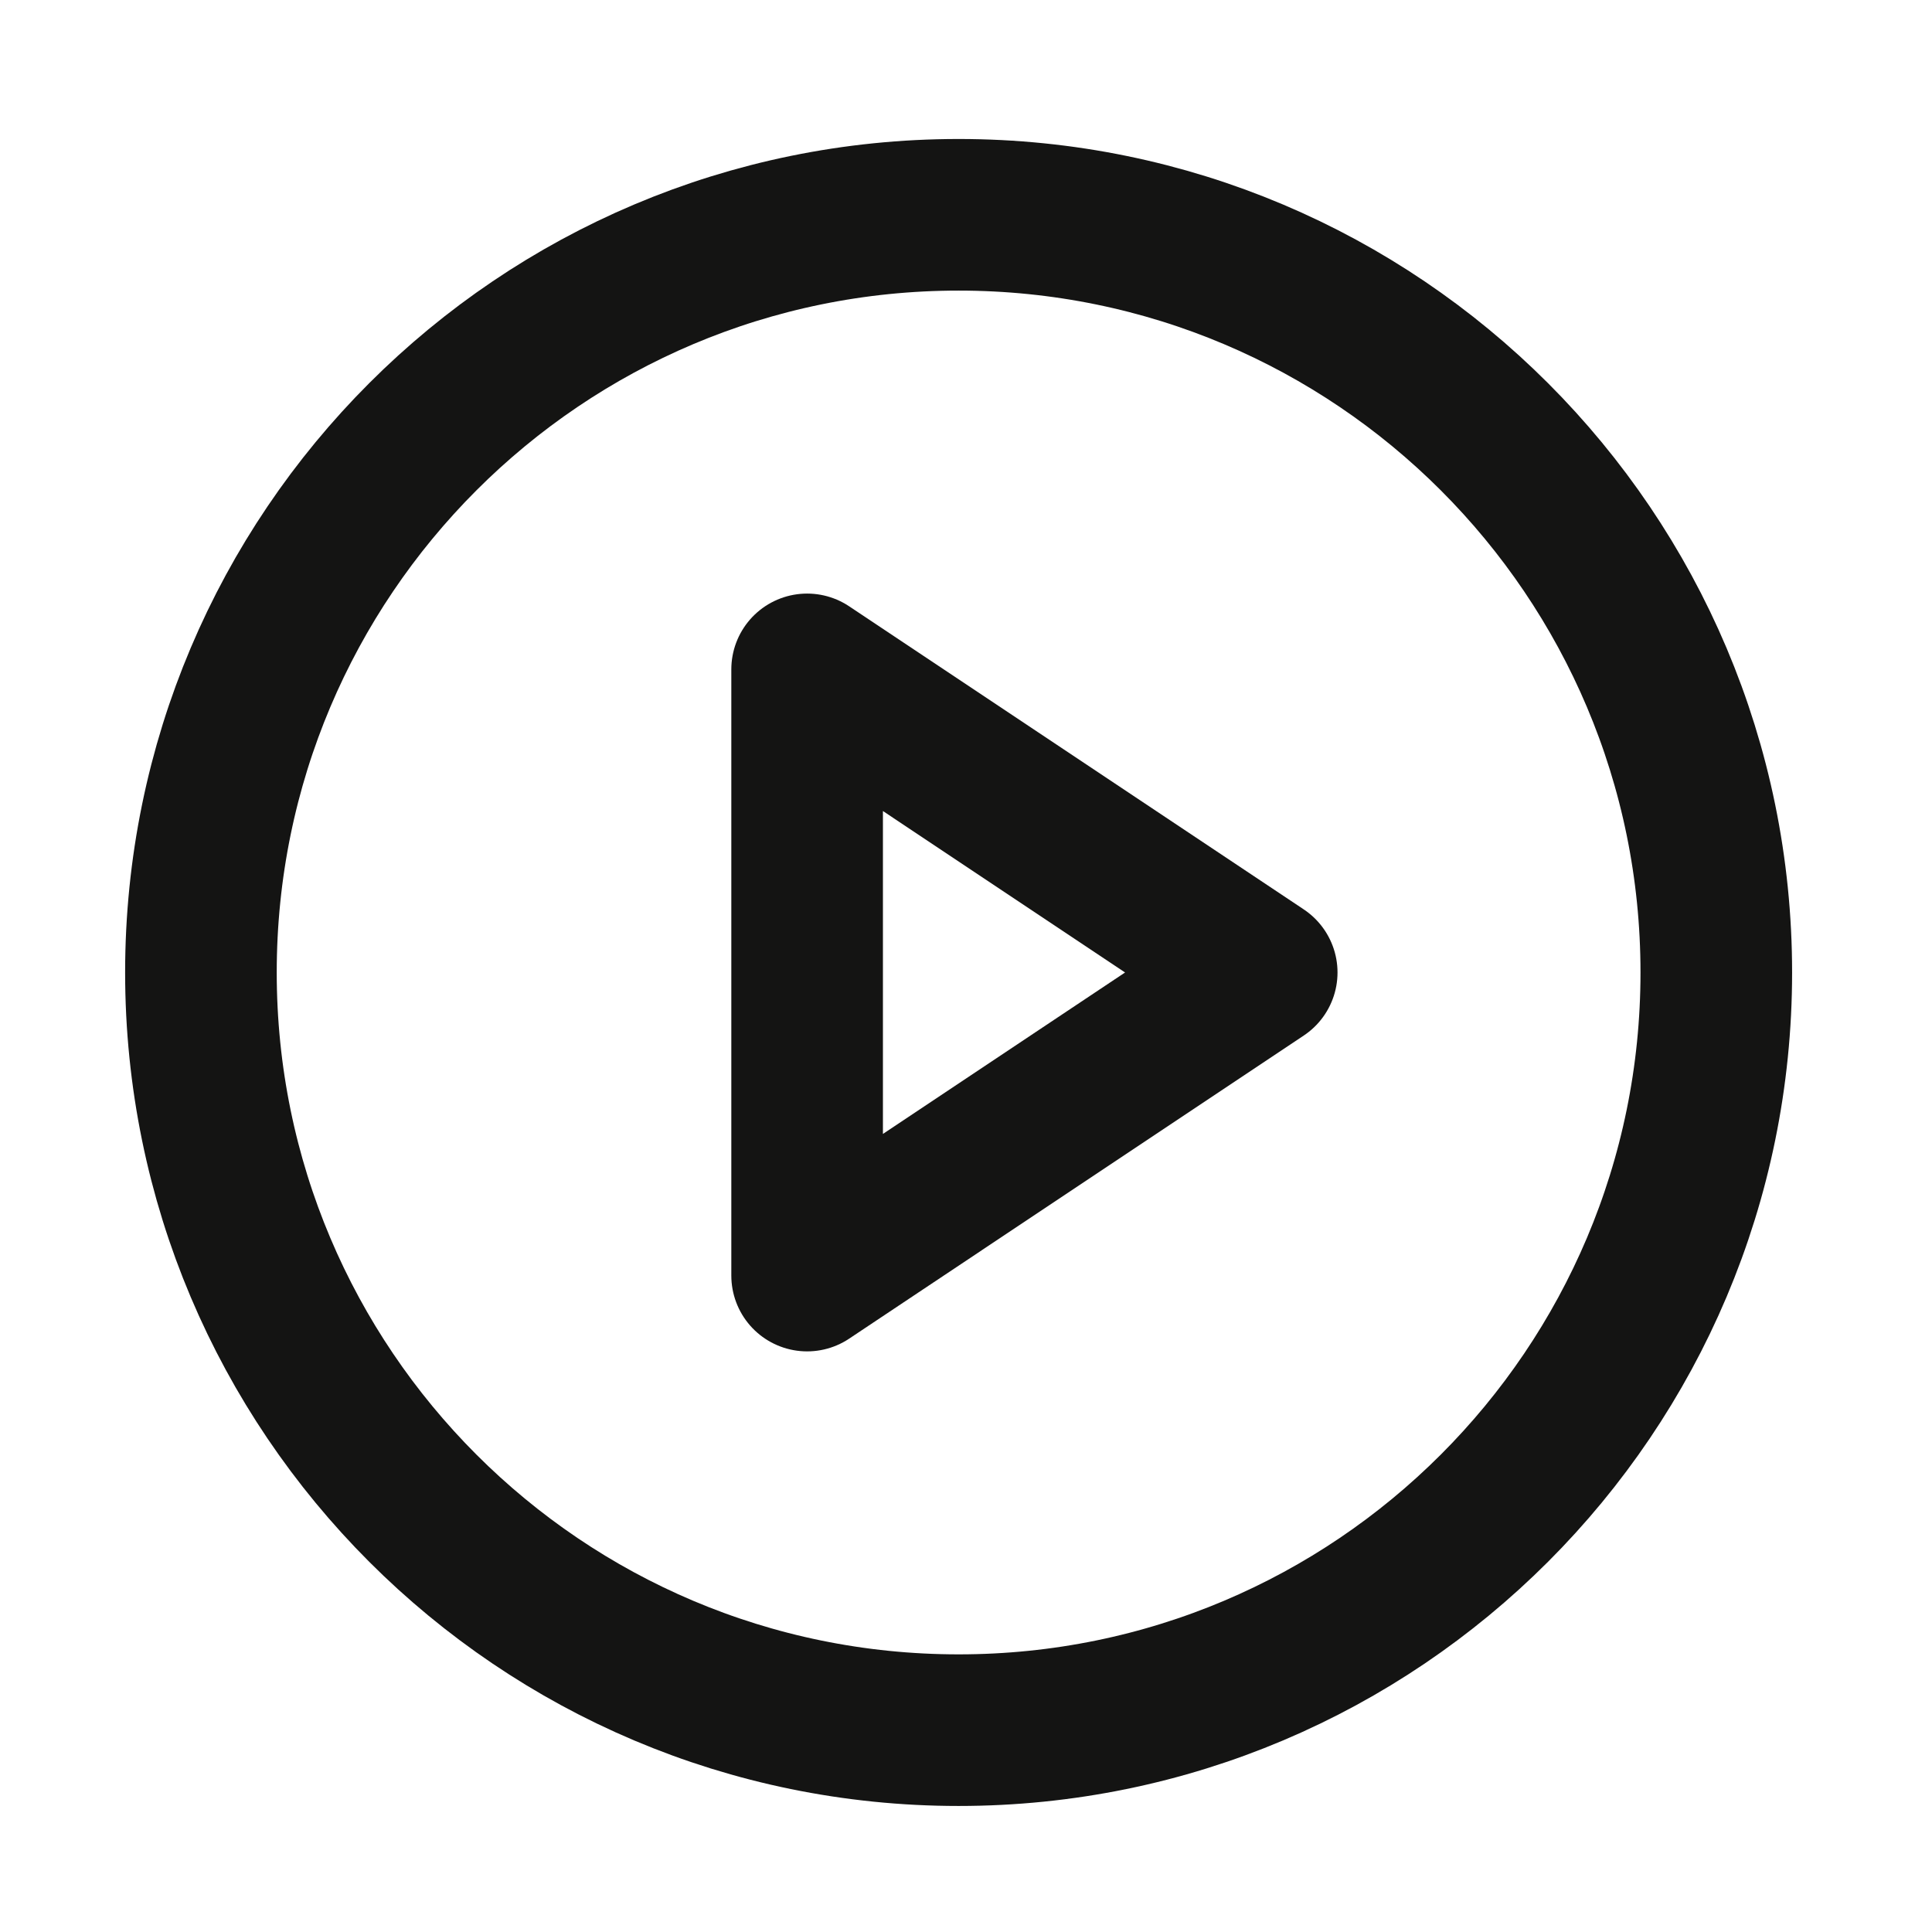 <svg width="17" height="17" viewBox="0 0 17 17" fill="none" xmlns="http://www.w3.org/2000/svg">
<path d="M8.435 15.224C12.117 15.224 15.102 12.239 15.102 8.557C15.102 4.875 12.117 1.89 8.435 1.89C4.753 1.89 1.768 4.875 1.768 8.557C1.768 12.239 4.753 15.224 8.435 15.224Z" stroke="#141413" stroke-width="1.334" stroke-linecap="round" stroke-linejoin="round"/>
<path d="M7.102 5.89L11.102 8.557L7.102 11.224V5.89Z" stroke="#141413" stroke-width="1.334" stroke-linecap="round" stroke-linejoin="round"/>
</svg>
